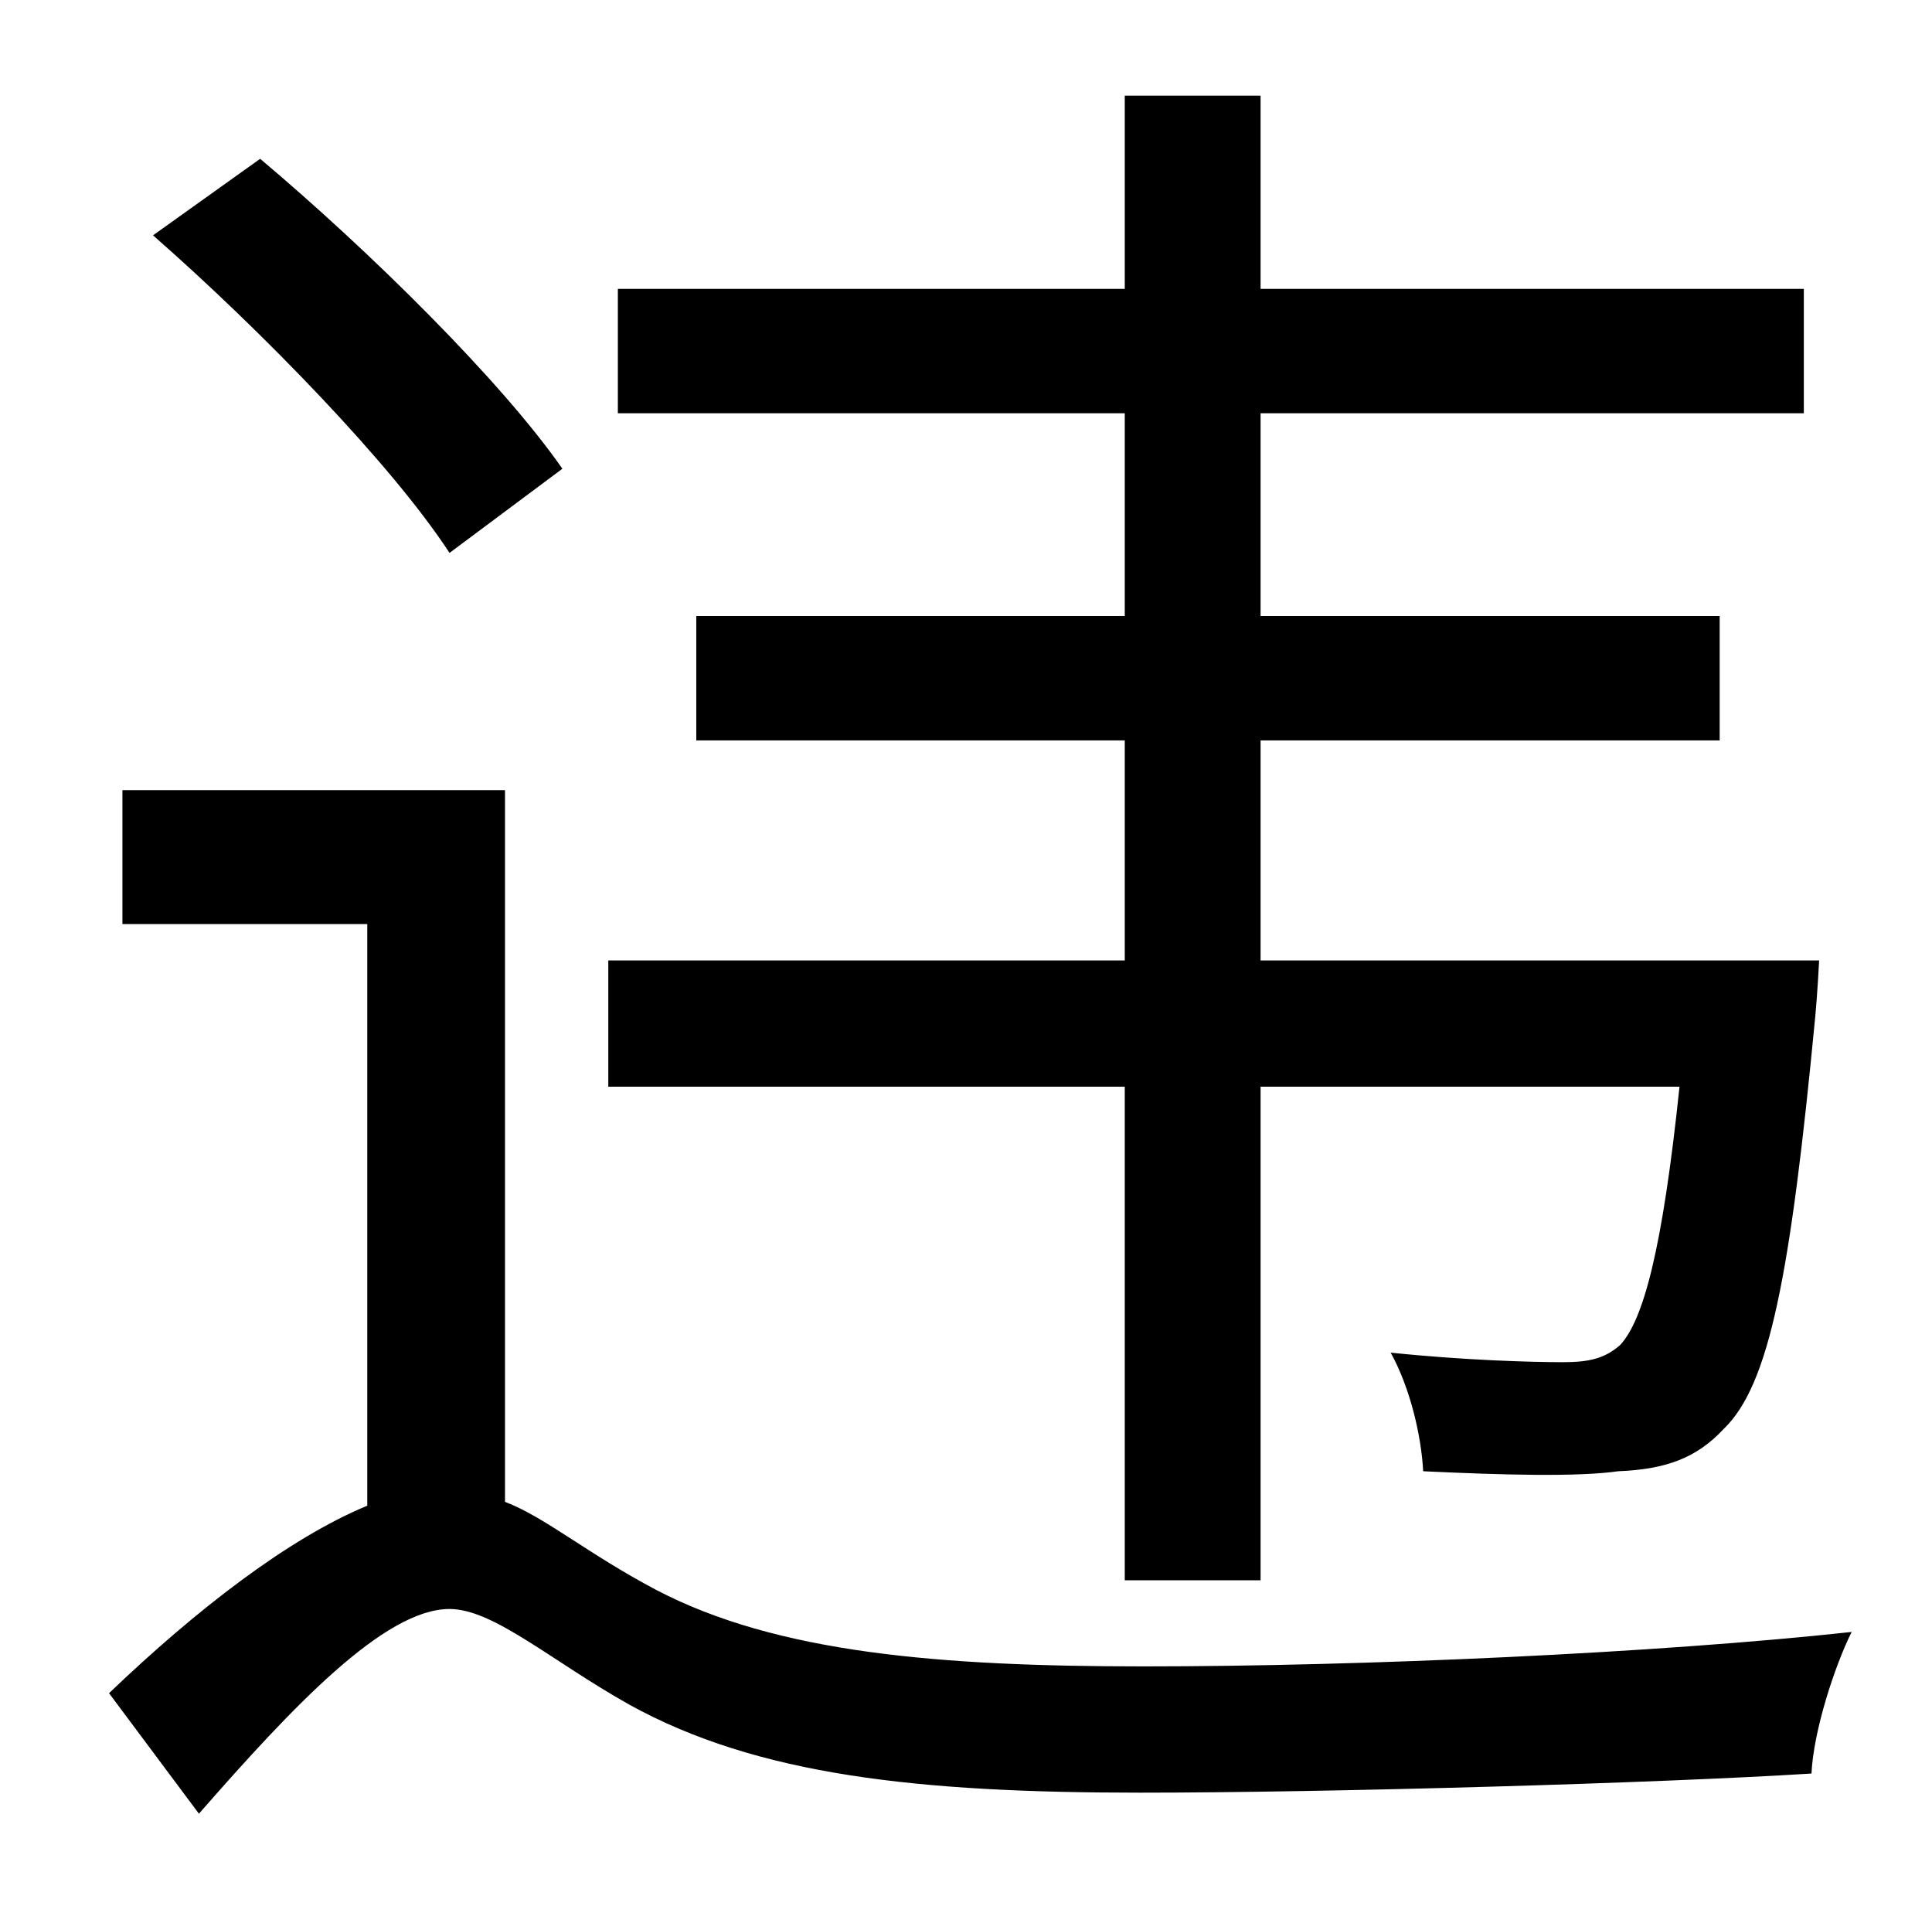 <?xml version="1.0" standalone="no"?>
<!DOCTYPE svg PUBLIC "-//W3C//DTD SVG 1.1//EN" "http://www.w3.org/Graphics/SVG/1.1/DTD/svg11.dtd" >
<svg xmlns="http://www.w3.org/2000/svg" xmlns:xlink="http://www.w3.org/1999/xlink" version="1.1" viewBox="-10 0 1010 1000">
   <path fill="currentColor"
d="M578 826v-258h-270v-66h270v-115h-224v-65h224v-106h-265v-65h265v-101h71v101h284v65h-284v106h240v65h-240v115h292s-1 19 -2 29c-13 136 -24 193 -48 216c-14 15 -30 21 -55 22c-21 3 -60 2 -102 0c-1 -19 -7 -44 -17 -62c38 4 74 5 90 5c14 0 22 -2 30 -9
c12 -13 22 -49 31 -135h-219v258h-71zM284 245l-59 44c-30 -46 -98 -116 -155 -166l56 -40c57 48 126 116 158 162zM254 413v372c21 8 43 27 79 46c63 33 148 40 255 40c115 0 269 -7 370 -18c-9 18 -20 52 -21 74c-79 5 -252 10 -351 10c-116 0 -200 -9 -267 -46
c-41 -23 -71 -50 -94 -50c-34 0 -82 51 -131 107l-47 -63c46 -44 94 -81 135 -98v-304h-128v-70h200z" />
</svg>
